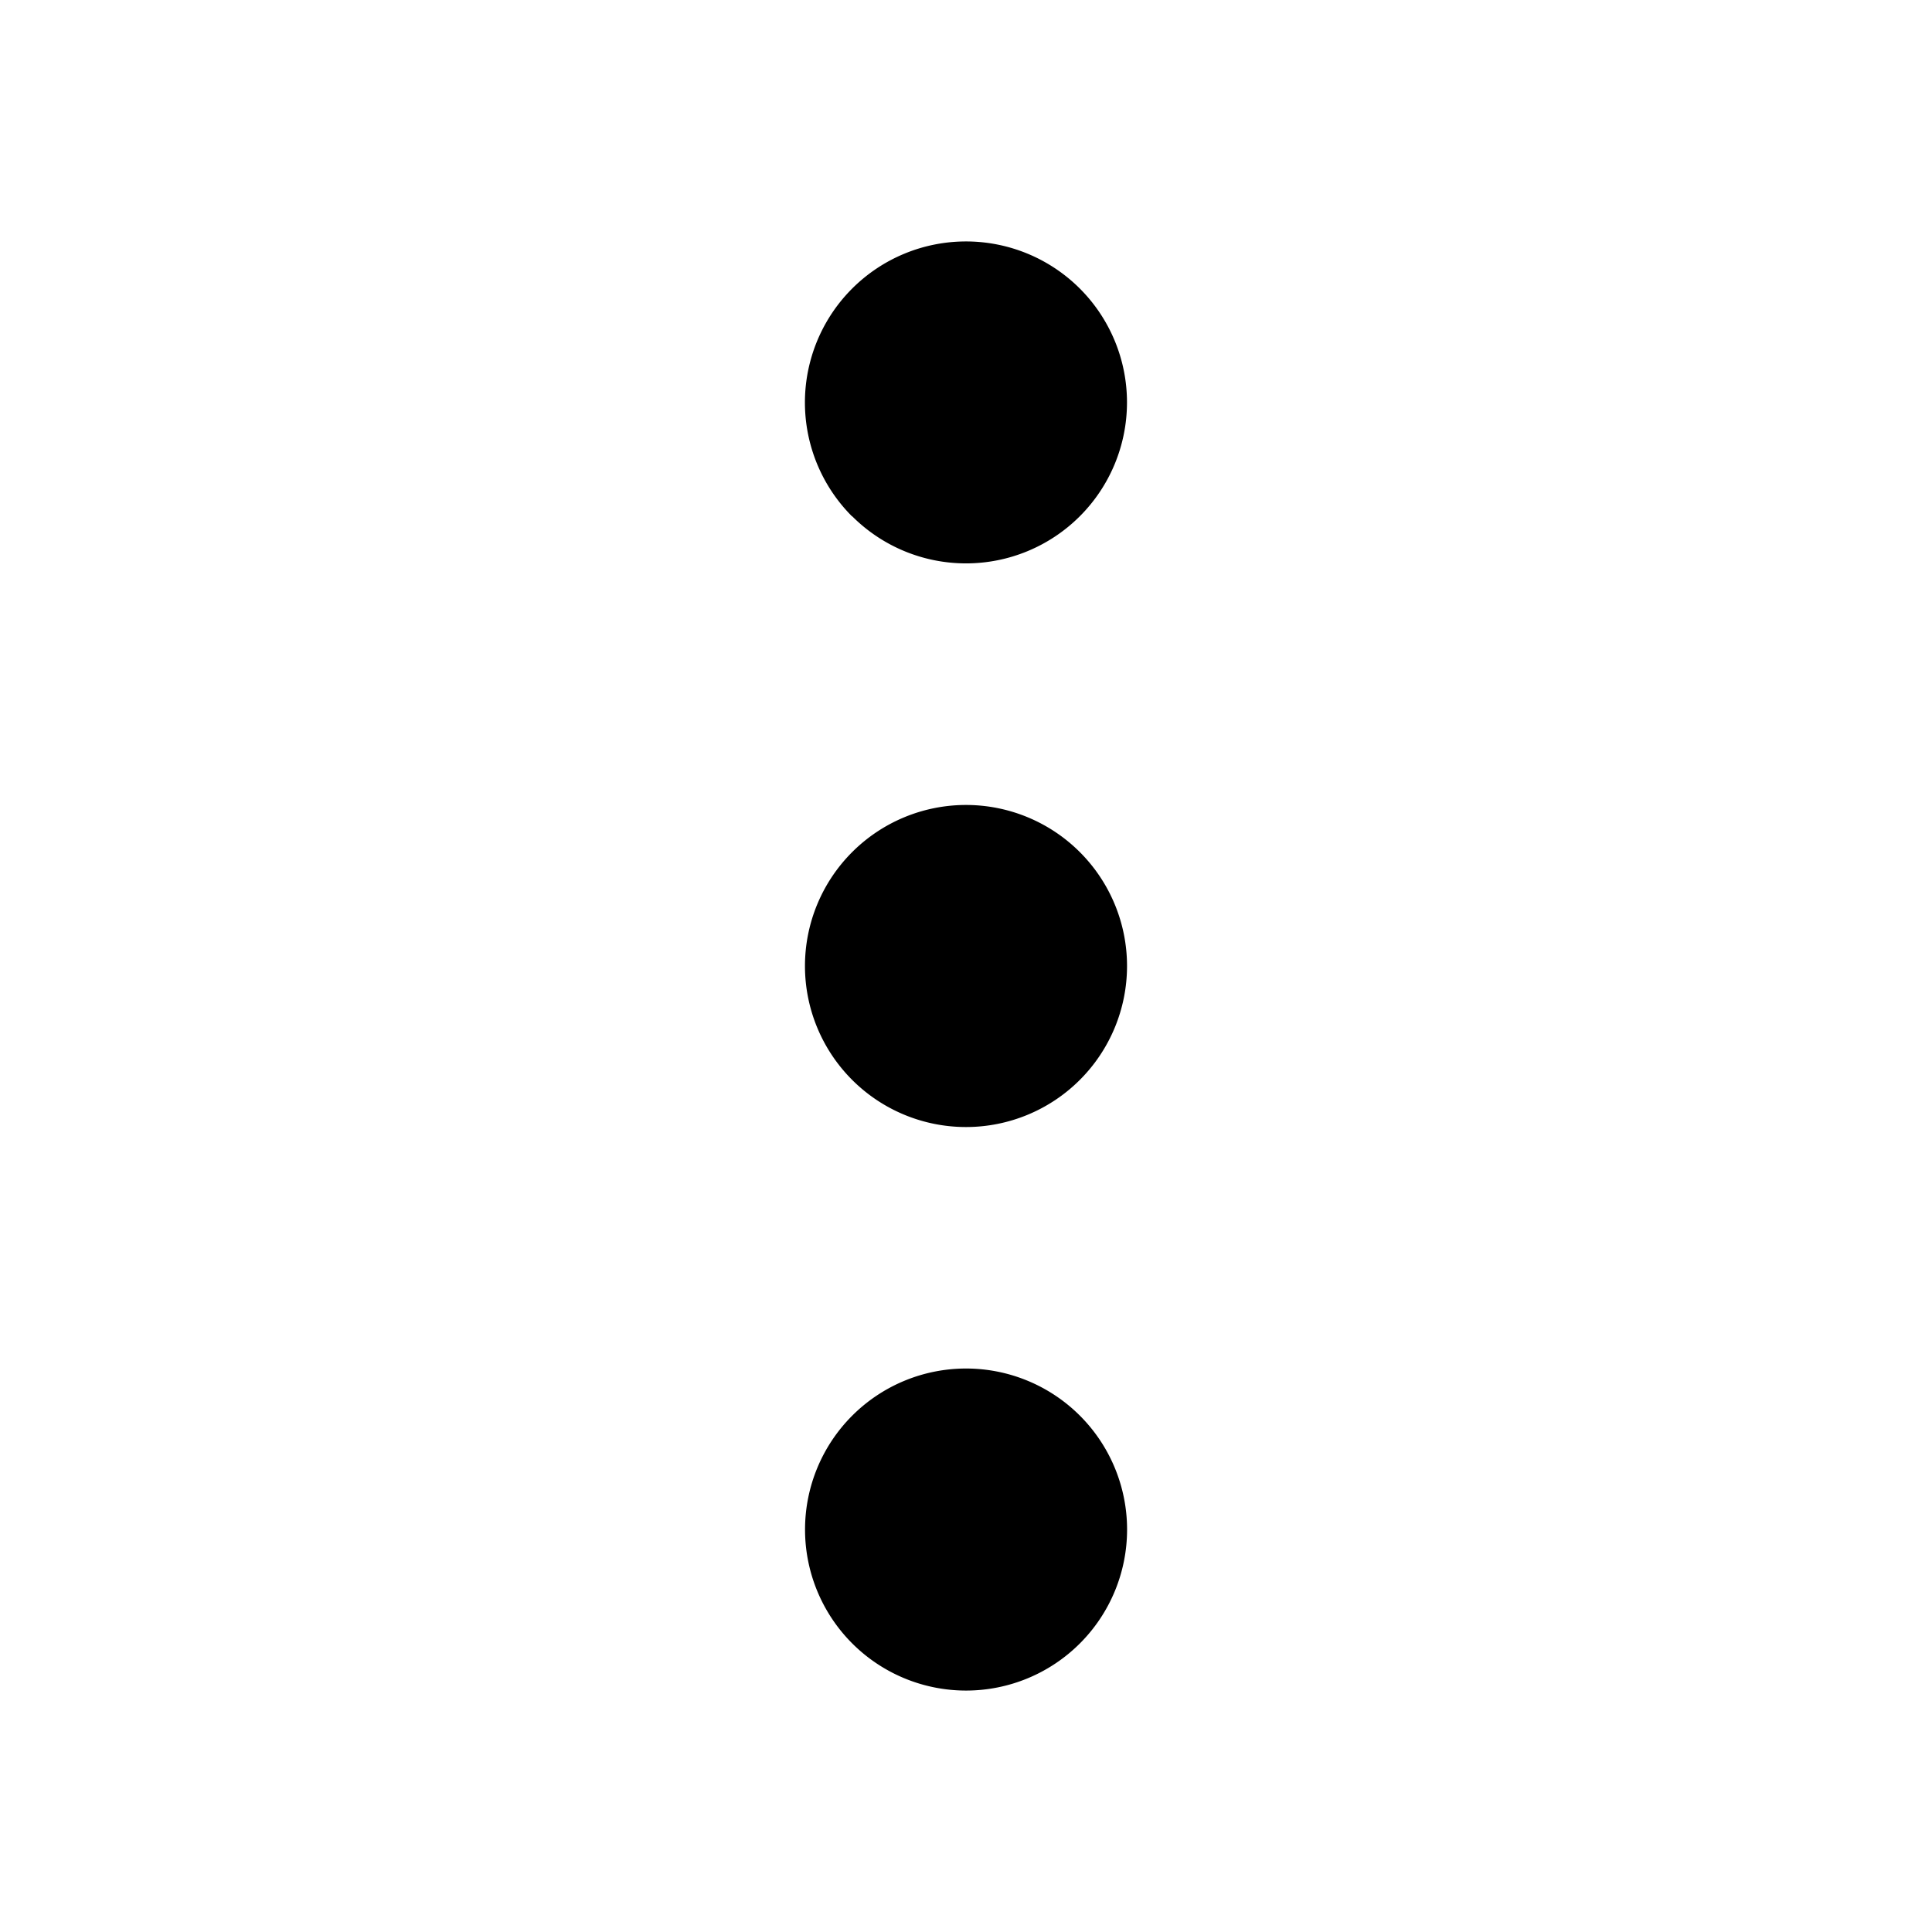 <svg class="icon-PIRQLq" width="20" height="20" fill="none" viewBox="0 0 16 16" style="min-width: 20px; min-height: 20px;"><g><g clip-path="url(#readingMorea:rg:)"><path data-follow-fill="currentColor" fill-rule="evenodd" clip-rule="evenodd" d="M6.667 12.667a1.333 1.333 0 1 0 2.667 0 1.333 1.333 0 0 0-2.667 0Zm.39-8.39A1.333 1.333 0 1 1 8.943 2.39a1.333 1.333 0 0 1-1.886 1.885Zm0 4.666a1.333 1.333 0 1 1 1.886-1.886 1.333 1.333 0 0 1-1.886 1.886Z" fill="currentColor"></path></g><defs><clipPath id="readingMorea:rg:"><path d="M0 0h16v16H0z" fill="#fff"></path></clipPath></defs></g></svg>